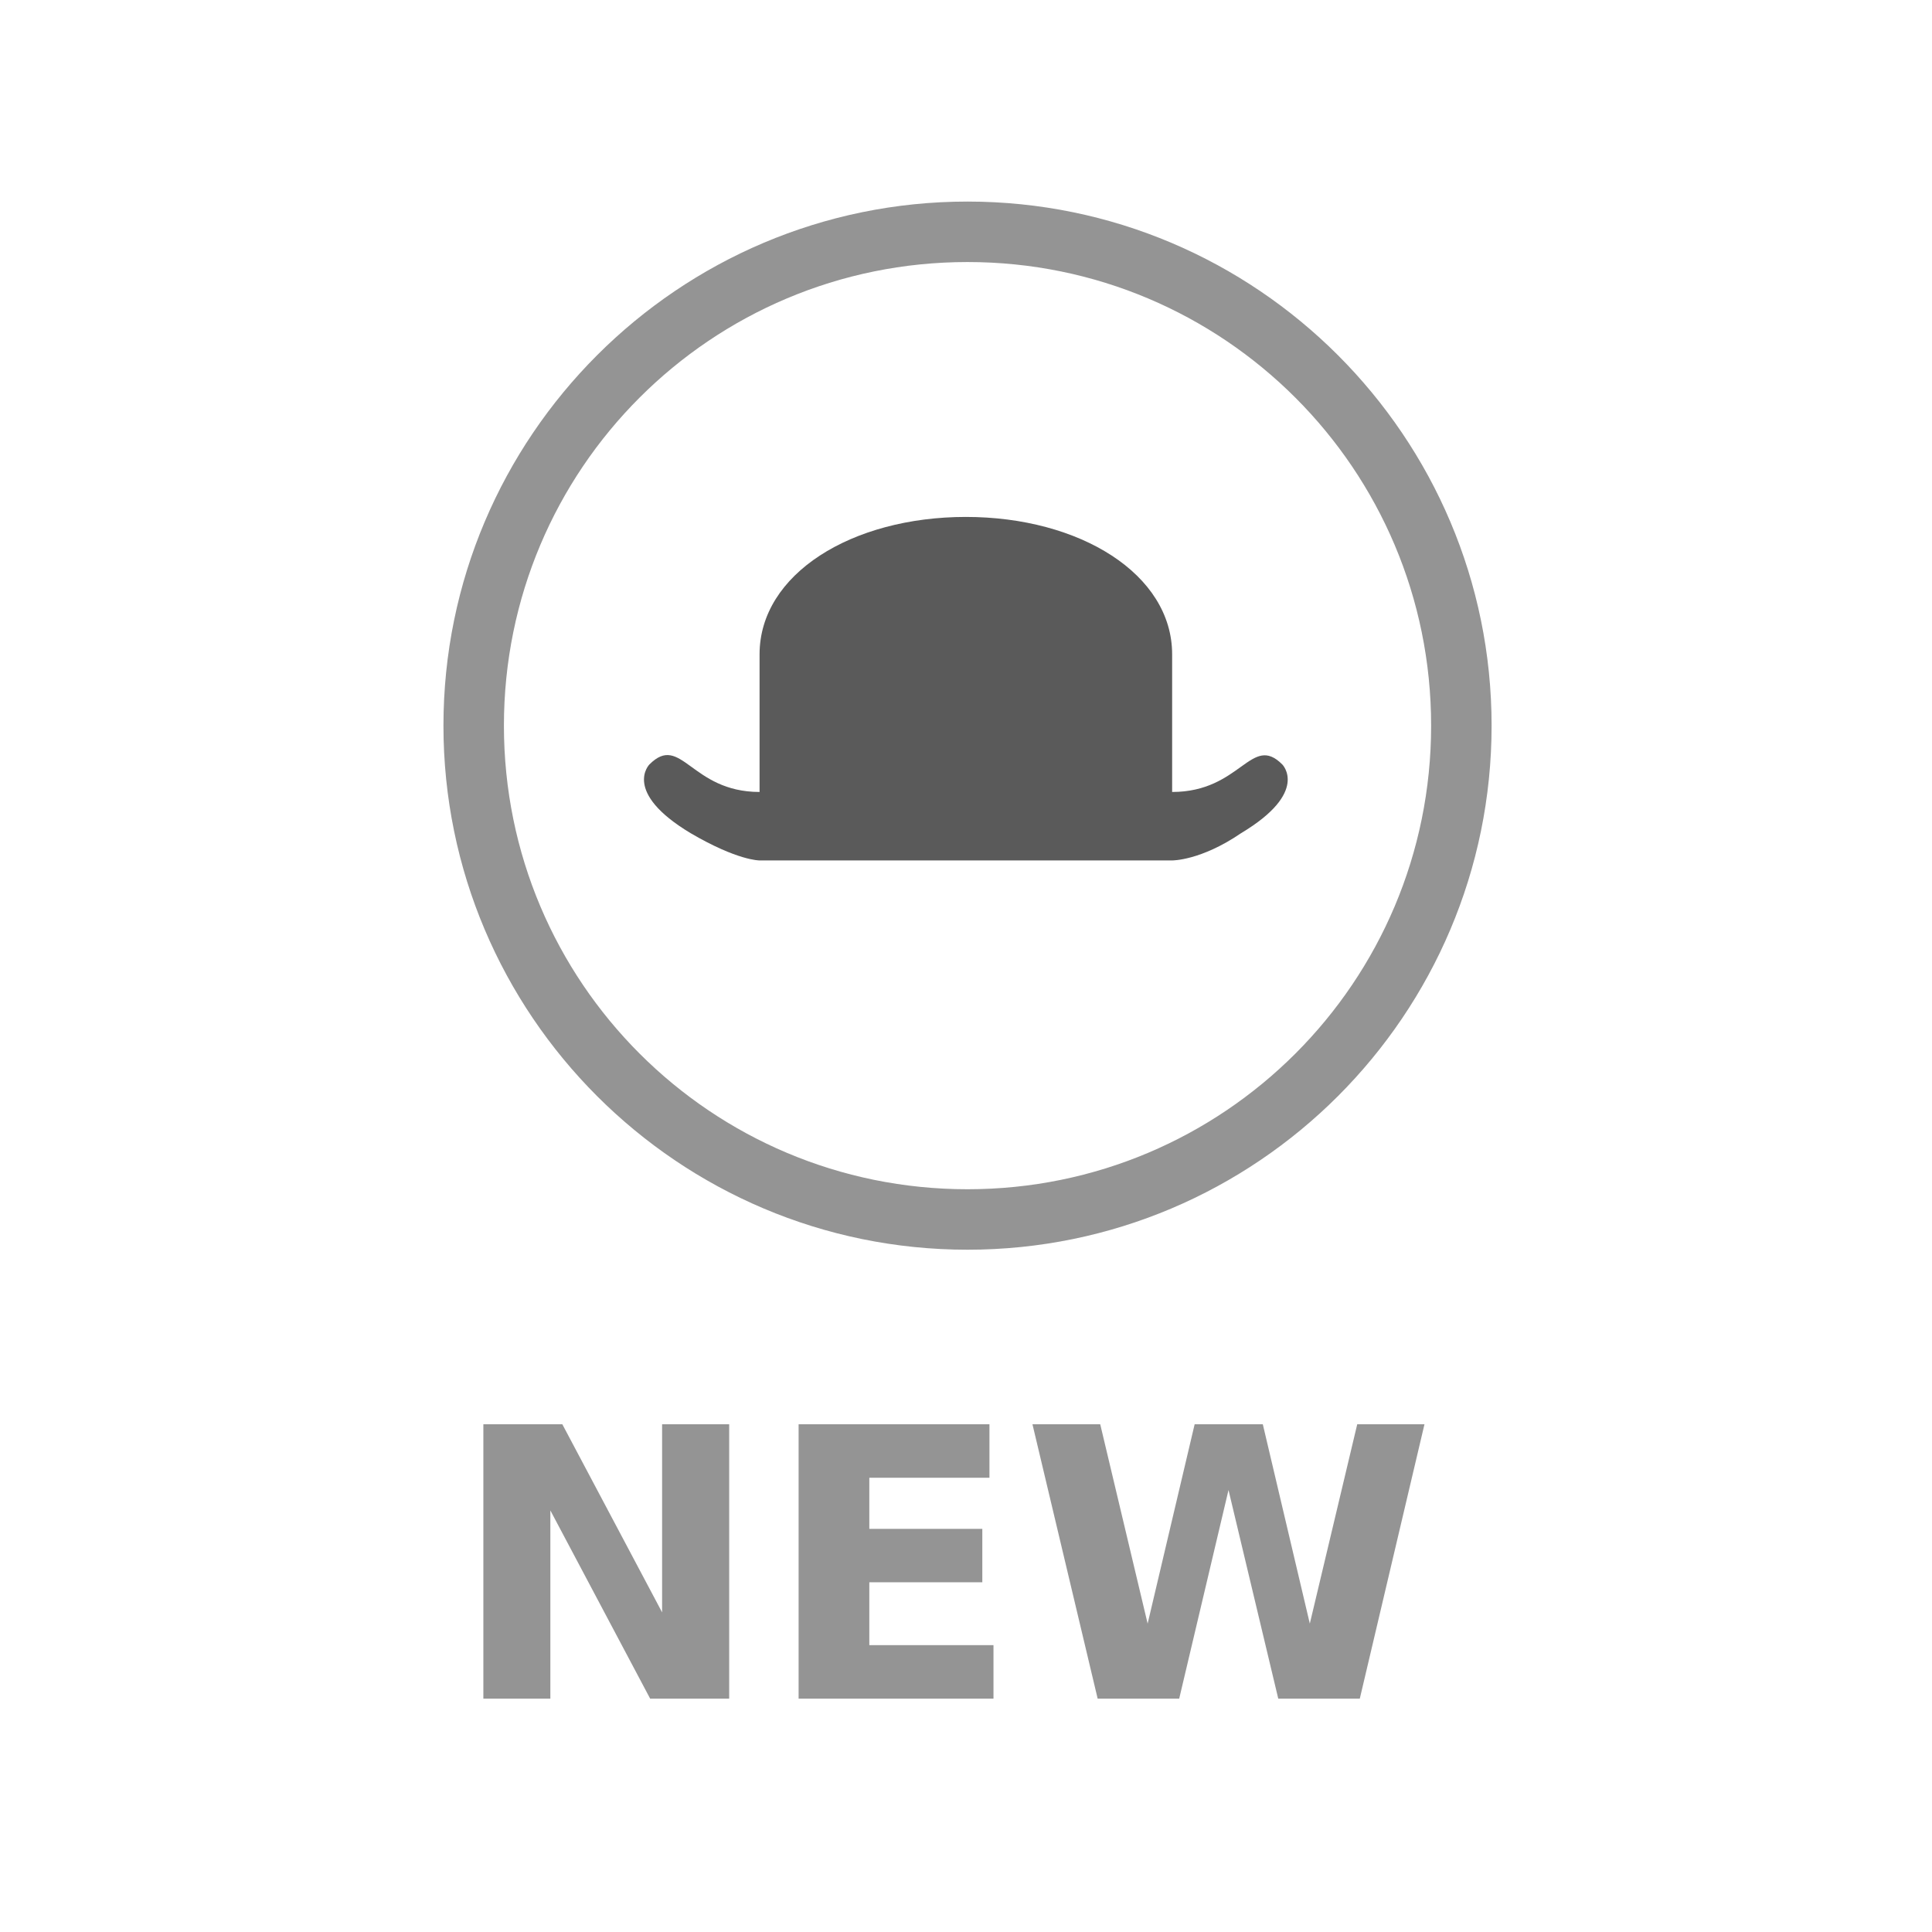 <svg width="48" height="48" version="1.1" viewBox="0 0 12.7 12.7" xmlns="http://www.w3.org/2000/svg">
<path transform="scale(.265)" d="m24 5c-7.171 0-13 5.831-13 13 0 7.171 5.827 13 13 13 7.171 0 13-5.827 13-13 0-7.171-5.831-13-13-13zm0 1.5c6.357 0 11.5 5.142 11.5 11.5s-5.142 11.5-11.5 11.5c-6.357 0-11.5-5.138-11.5-11.5s5.138-11.5 11.5-11.5z" color="#000000" color-rendering="auto" dominant-baseline="auto" fill="#949494" image-rendering="auto" shape-rendering="auto" solid-color="#000000" stroke-width="3.78" style="font-feature-settings:normal;font-variant-alternates:normal;font-variant-caps:normal;font-variant-ligatures:normal;font-variant-numeric:normal;font-variant-position:normal;isolation:auto;mix-blend-mode:normal;shape-padding:0;text-decoration-color:#000000;text-decoration-line:none;text-decoration-style:solid;text-indent:0;text-orientation:mixed;text-transform:none;white-space:normal"/>
<path d="m6.35 3.398c-0.752 0-1.357 0.376-1.357 0.903v0.905c-0.452 0-0.515-0.39-0.724-0.181 0 0-0.181 0.181 0.271 0.452 0.309 0.181 0.452 0.179 0.452 0.179h2.714s0.187 0.002 0.452-0.179c0.452-0.271 0.271-0.452 0.271-0.452-0.205-0.205-0.271 0.181-0.724 0.181v-0.905c0-0.526-0.605-0.903-1.357-0.903z" fill="#5a5a5a"/>
<path transform="scale(.265)" d="m11.99 35.33v6.805h1.662v-4.668l2.475 4.668h1.961v-6.805h-1.664v4.666l-2.475-4.666h-1.959zm7.82 0v6.805h4.834v-1.326h-3.08v-1.559h2.803v-1.326h-2.803v-1.268h2.98v-1.326h-4.734zm5.801 0 1.617 6.805h2.023l1.223-5.174 1.234 5.174h2.023l1.604-6.805h-1.668l-1.176 4.945-1.166-4.945h-1.691l-1.166 4.945-1.176-4.945h-1.682z" fill="#949494"/>
</svg>

